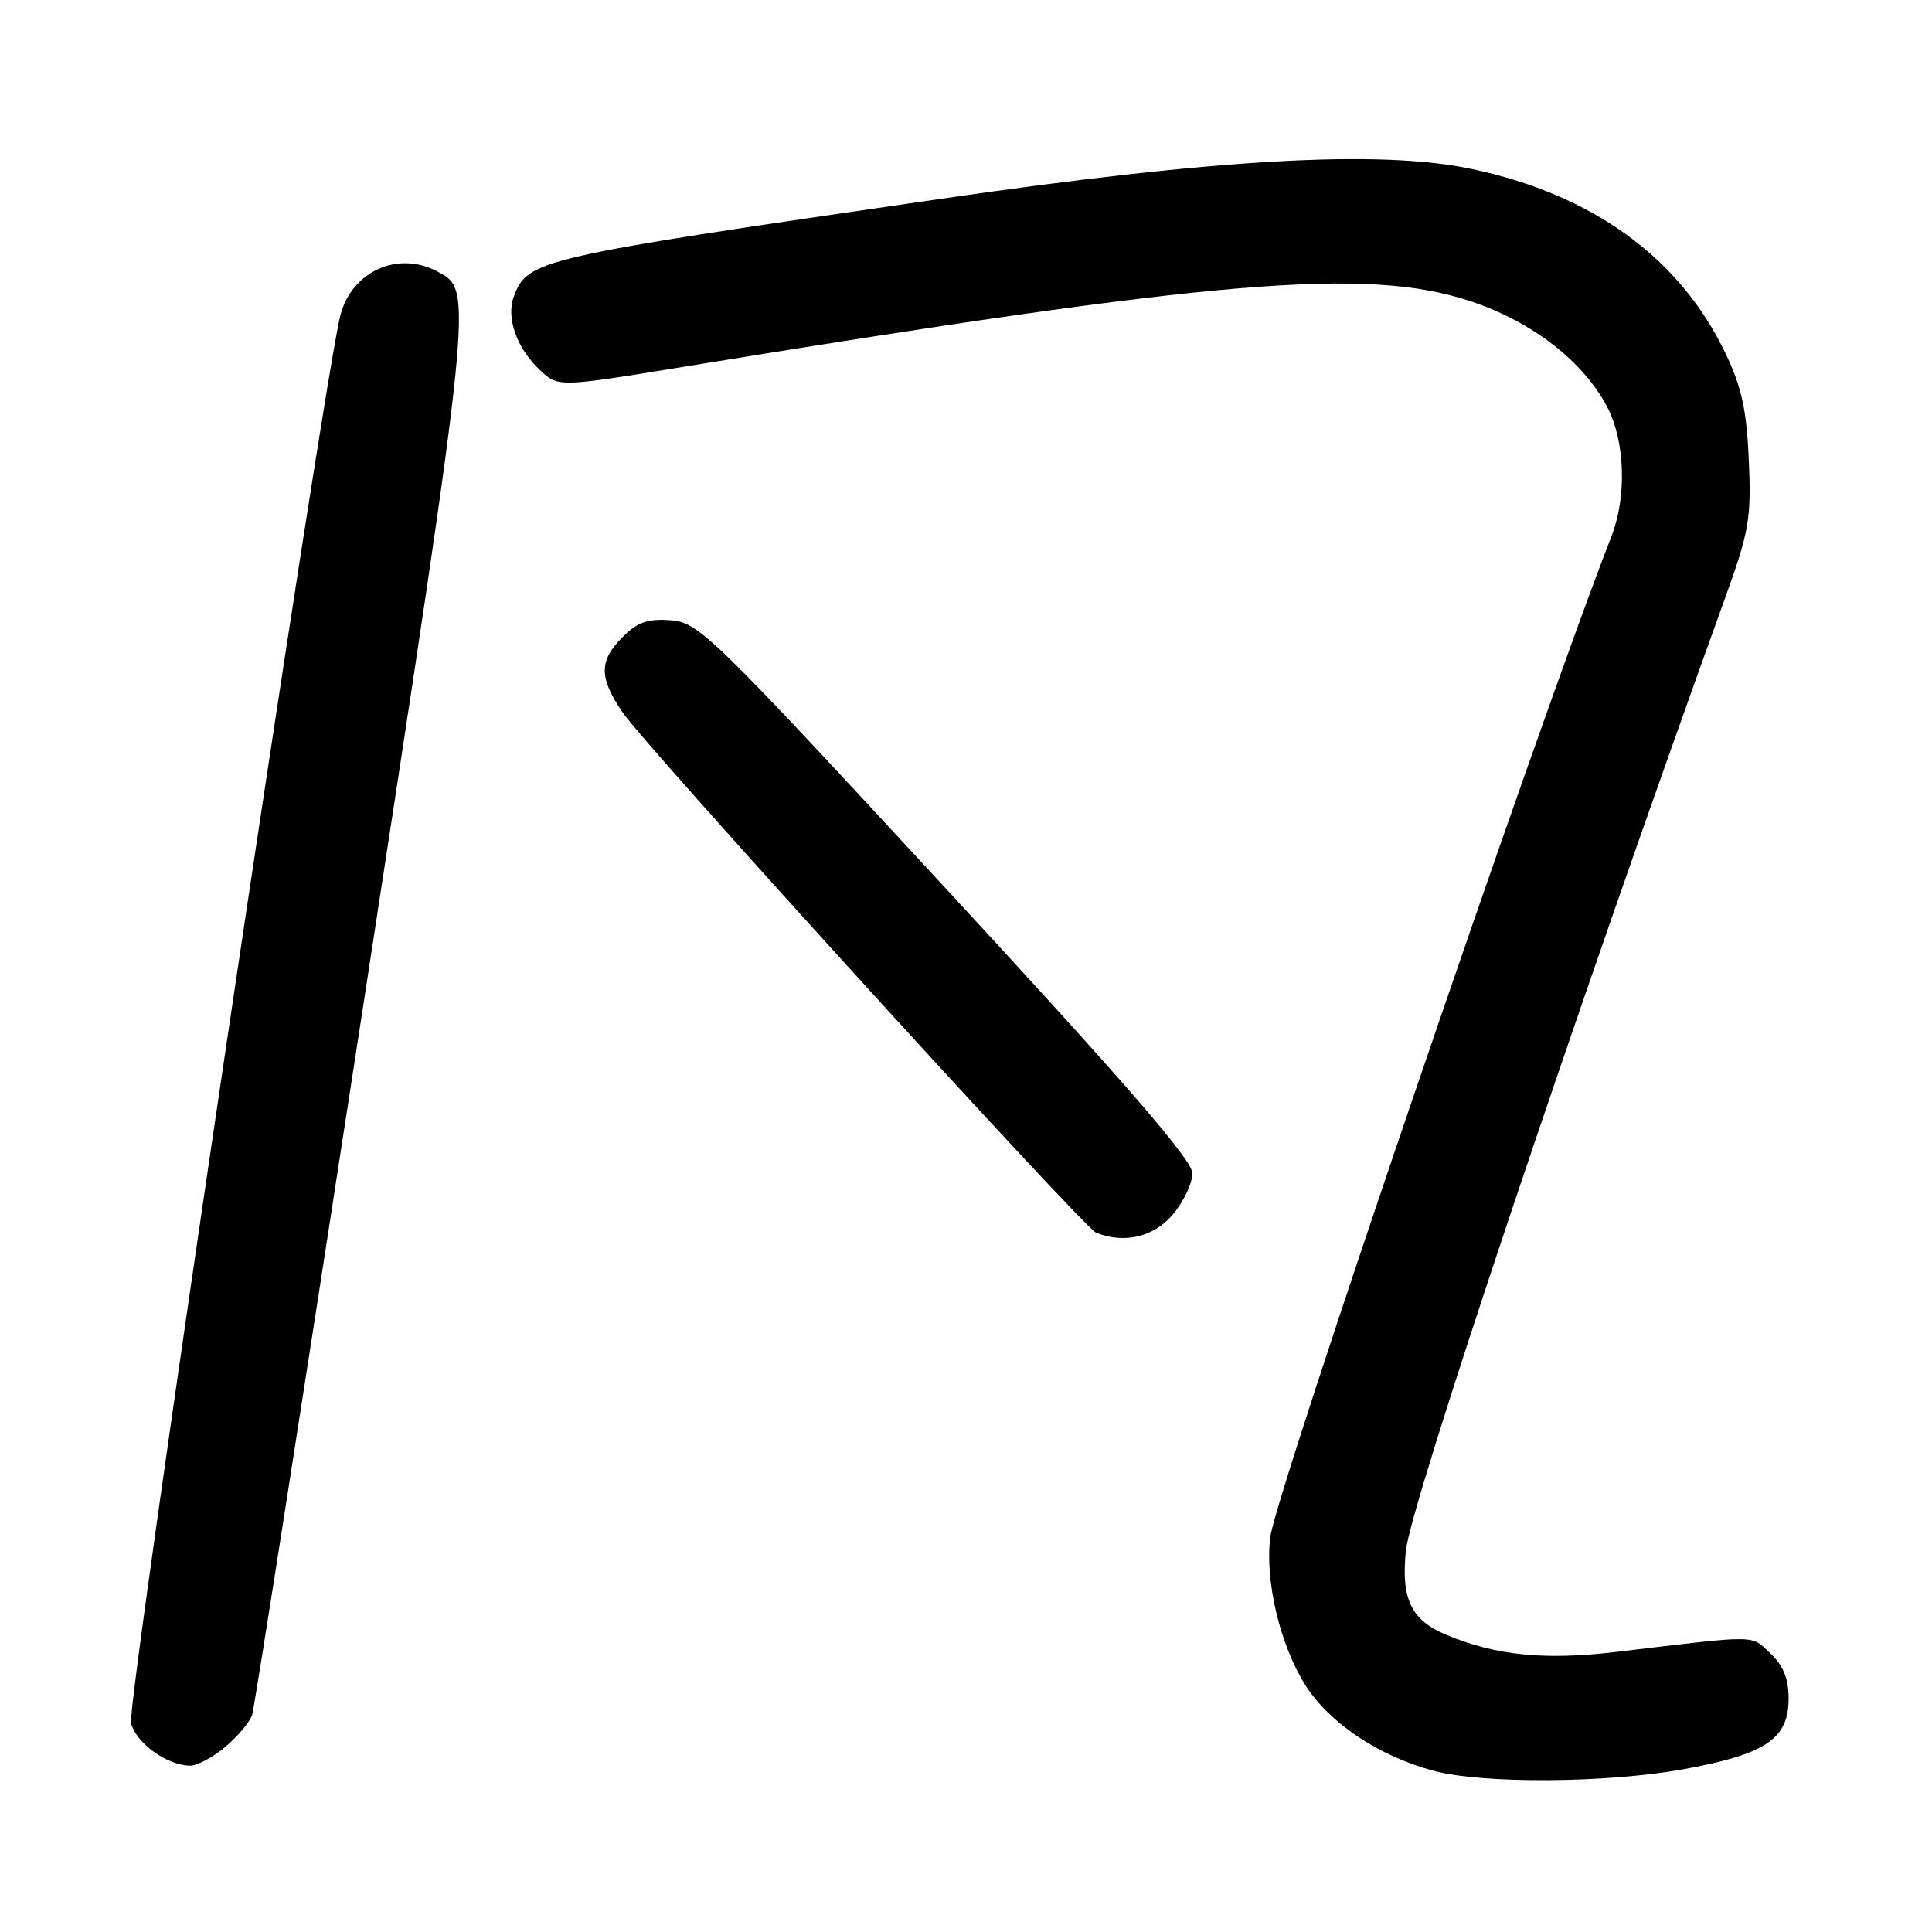 <?xml version="1.0" encoding="UTF-8" standalone="no"?>
<!DOCTYPE svg PUBLIC "-//W3C//DTD SVG 1.1//EN" "http://www.w3.org/Graphics/SVG/1.1/DTD/svg11.dtd" >
<svg xmlns="http://www.w3.org/2000/svg" xmlns:xlink="http://www.w3.org/1999/xlink" version="1.1" viewBox="0 0 256 256">
 <g >
 <path fill="currentColor"
d=" M 223.25 234.40 C 233.98 232.43 237.00 230.39 237.00 225.10 C 237.00 222.42 236.31 220.70 234.57 219.07 C 231.94 216.60 233.22 216.61 214.31 218.87 C 204.69 220.02 198.24 219.38 191.64 216.62 C 186.98 214.68 185.63 211.86 186.29 205.44 C 186.94 199.19 208.53 134.75 228.67 79.00 C 231.77 70.41 232.06 68.68 231.73 61.00 C 231.44 54.32 230.77 51.28 228.63 46.81 C 222.58 34.15 211.04 25.78 195.00 22.39 C 182.79 19.81 161.39 21.01 124.50 26.37 C 71.20 34.10 69.90 34.40 68.08 39.30 C 67.04 42.12 68.47 46.15 71.54 49.03 C 73.96 51.31 73.96 51.31 90.23 48.66 C 161.57 37.01 181.02 35.38 194.75 39.88 C 202.99 42.58 209.92 47.95 213.04 54.08 C 215.33 58.56 215.55 65.87 213.55 71.00 C 203.66 96.36 169.18 197.48 168.34 203.56 C 167.55 209.28 169.59 217.95 172.97 223.29 C 176.15 228.31 182.68 232.68 189.93 234.63 C 196.45 236.39 213.02 236.28 223.25 234.40 Z  M 29.87 231.46 C 31.53 230.06 33.13 228.14 33.42 227.21 C 33.71 226.27 40.25 184.49 47.96 134.36 C 62.82 37.67 62.73 38.53 57.96 35.98 C 52.73 33.18 46.61 35.95 45.10 41.79 C 42.79 50.76 16.75 225.85 17.36 228.30 C 18.03 230.96 22.06 233.89 25.17 233.96 C 26.09 233.98 28.21 232.86 29.87 231.46 Z  M 155.41 160.92 C 156.83 159.23 158.00 156.78 158.00 155.47 C 158.00 153.73 149.17 143.53 125.39 117.80 C 94.26 84.10 92.61 82.49 88.90 82.19 C 85.84 81.95 84.49 82.42 82.51 84.40 C 79.36 87.55 79.35 89.76 82.48 94.37 C 85.62 99.00 143.55 162.65 145.24 163.34 C 148.98 164.84 152.90 163.91 155.41 160.92 Z "/>
</g>
</svg>